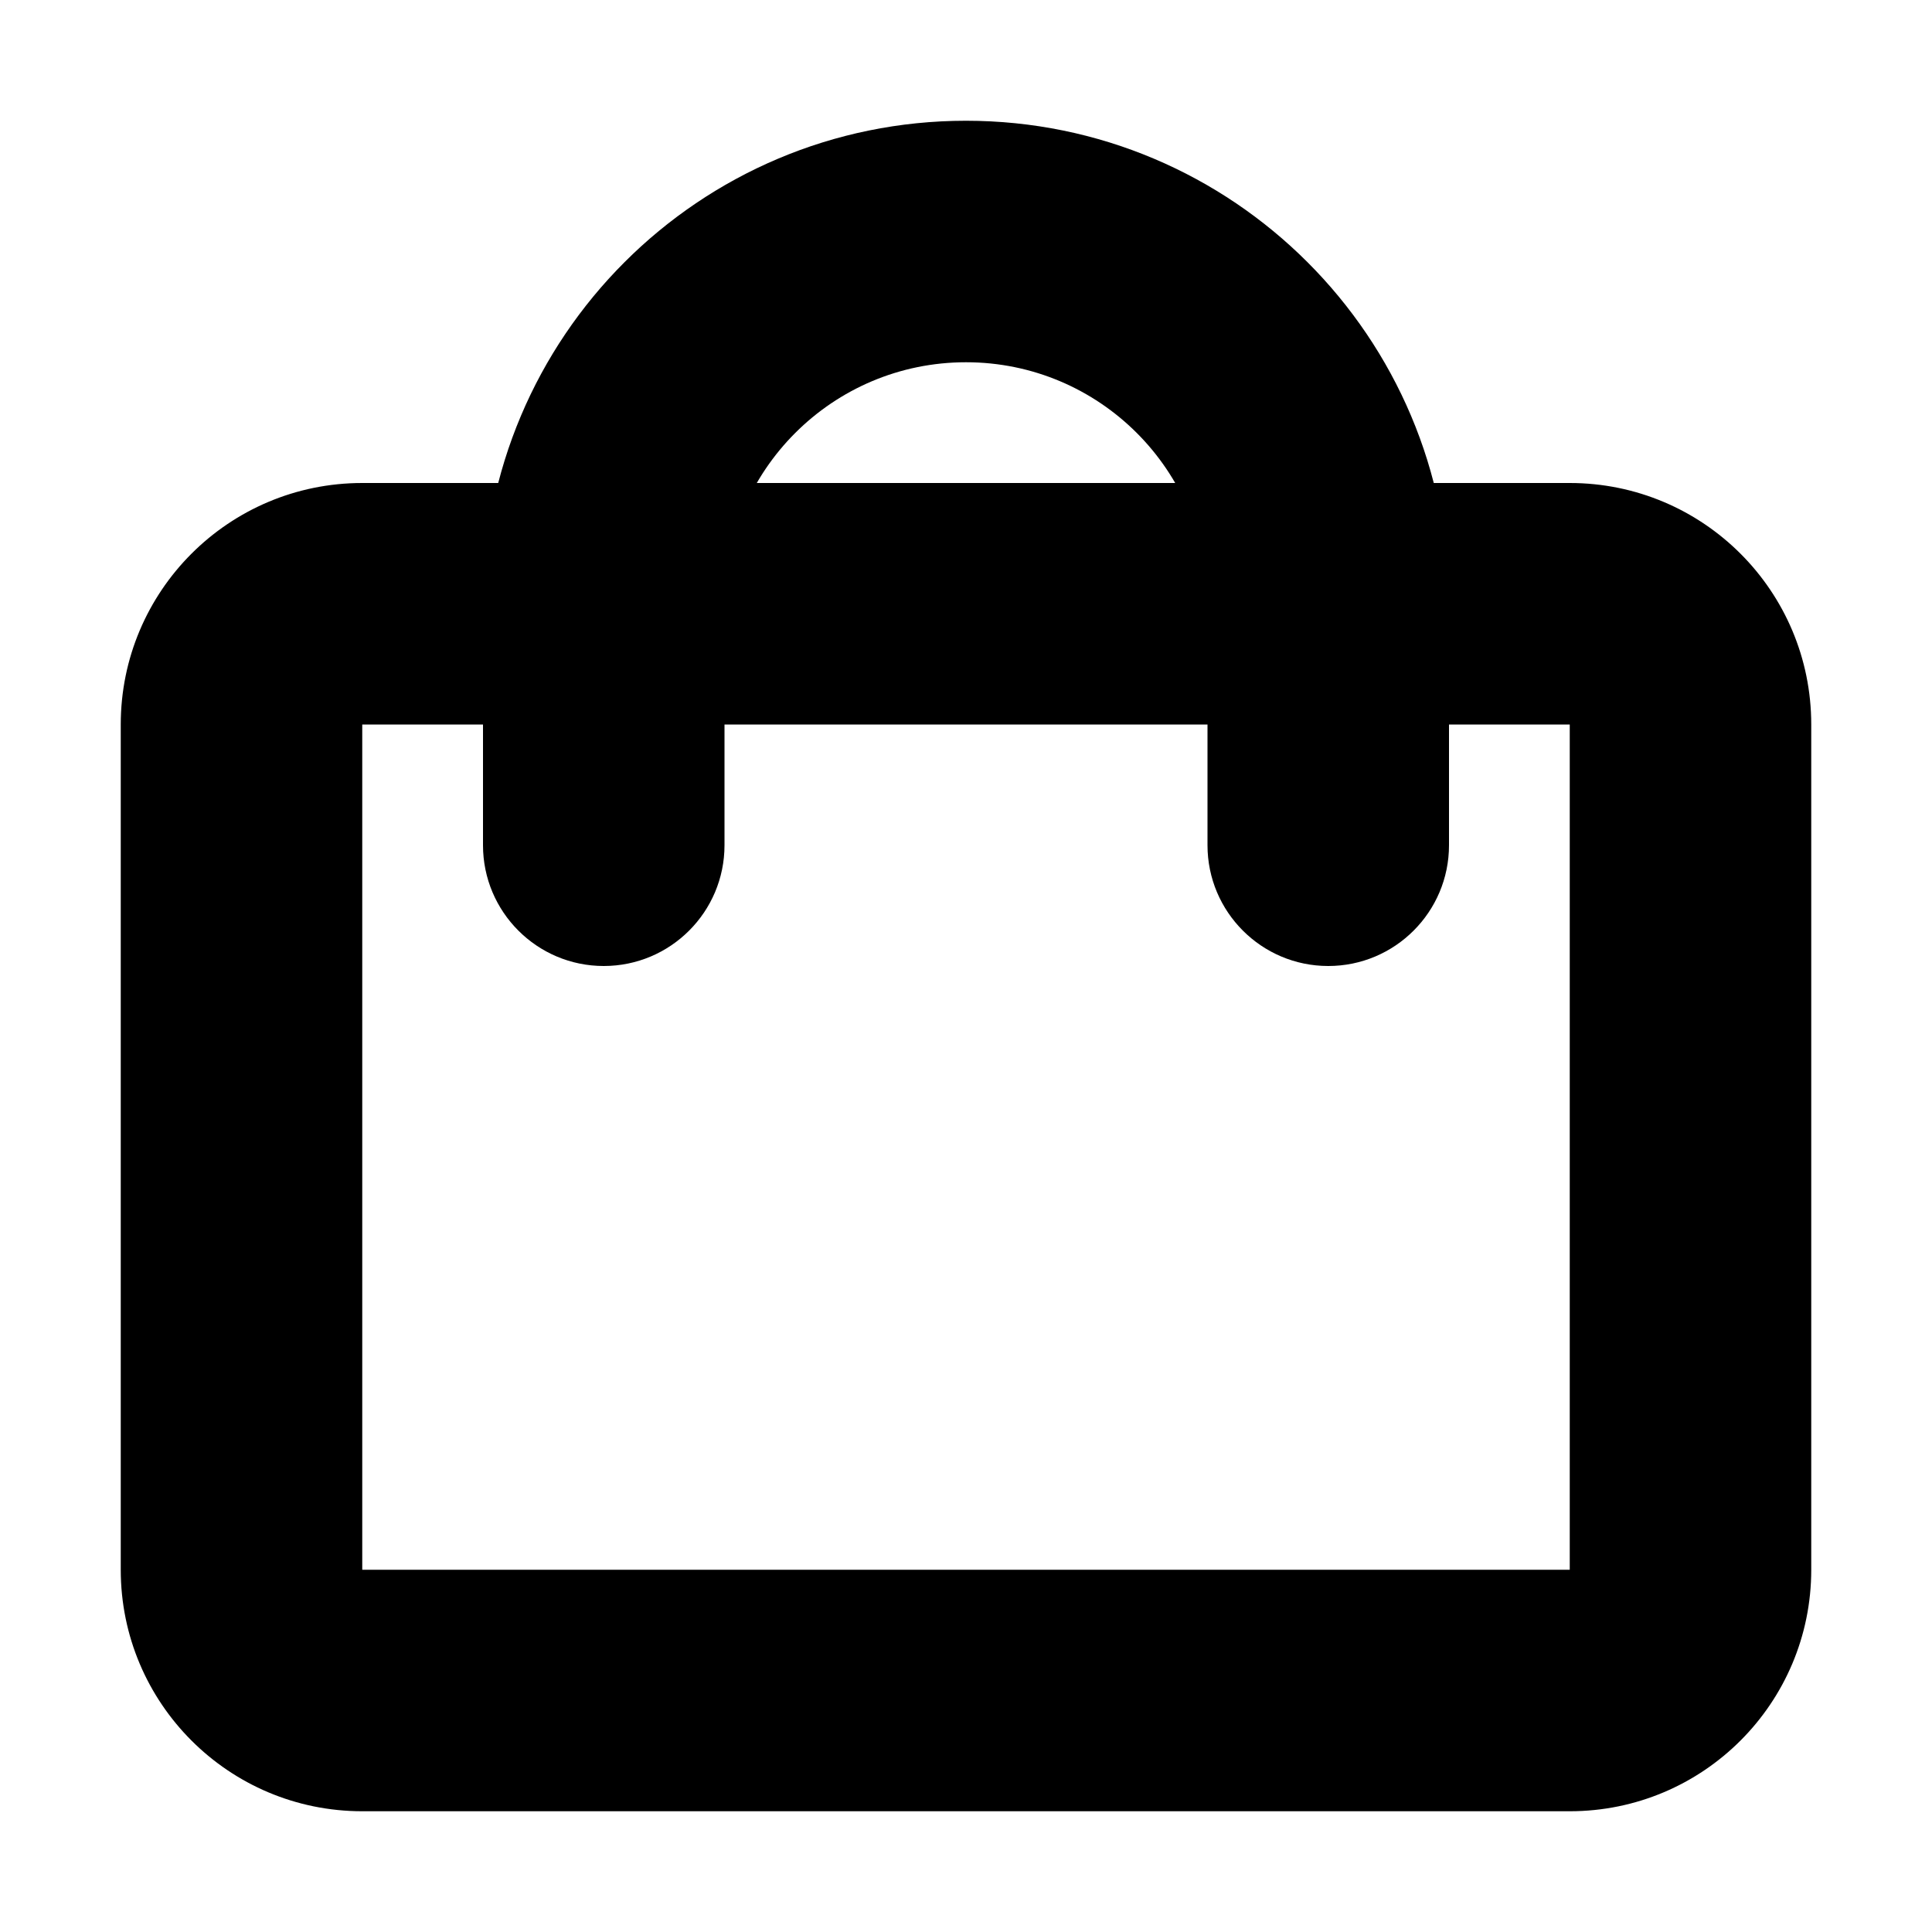 <svg width="16" height="16" viewBox="0 0 16 16" fill="none" xmlns="http://www.w3.org/2000/svg">
<rect width="16" height="16" fill="white"/>
<path d="M13 14V13V14ZM3 14L3 15H3V14ZM14 6H13H14ZM14 13H15H14ZM2 6H1H2ZM2 13H3H2ZM13 5L13 6L13 5ZM3 5L3 4H3V5ZM10 7C10 7.552 10.448 8 11 8C11.552 8 12 7.552 12 7H10ZM4 7C4 7.552 4.448 8 5 8C5.552 8 6 7.552 6 7H4ZM13 13H3V15H13V13ZM13 6V13H15V6H13ZM1 6L1 13H3L3 6H1ZM13 4L3 4L3 6L13 6L13 4ZM15 6C15 4.895 14.105 4 13 4L13 6H13H15ZM3 6L3 6V4C1.895 4 1 4.895 1 6H3ZM3 13H1C1 14.105 1.895 15 3 15L3 13ZM13 15C14.105 15 15 14.105 15 13H13V13V15ZM6 5C6 3.895 6.895 3 8 3V1C5.791 1 4 2.791 4 5H6ZM8 3C9.105 3 10 3.895 10 5H12C12 2.791 10.209 1 8 1V3ZM10 5V7H12V5H10ZM4 5V7H6V5H4Z" fill="black"/>
</svg>
